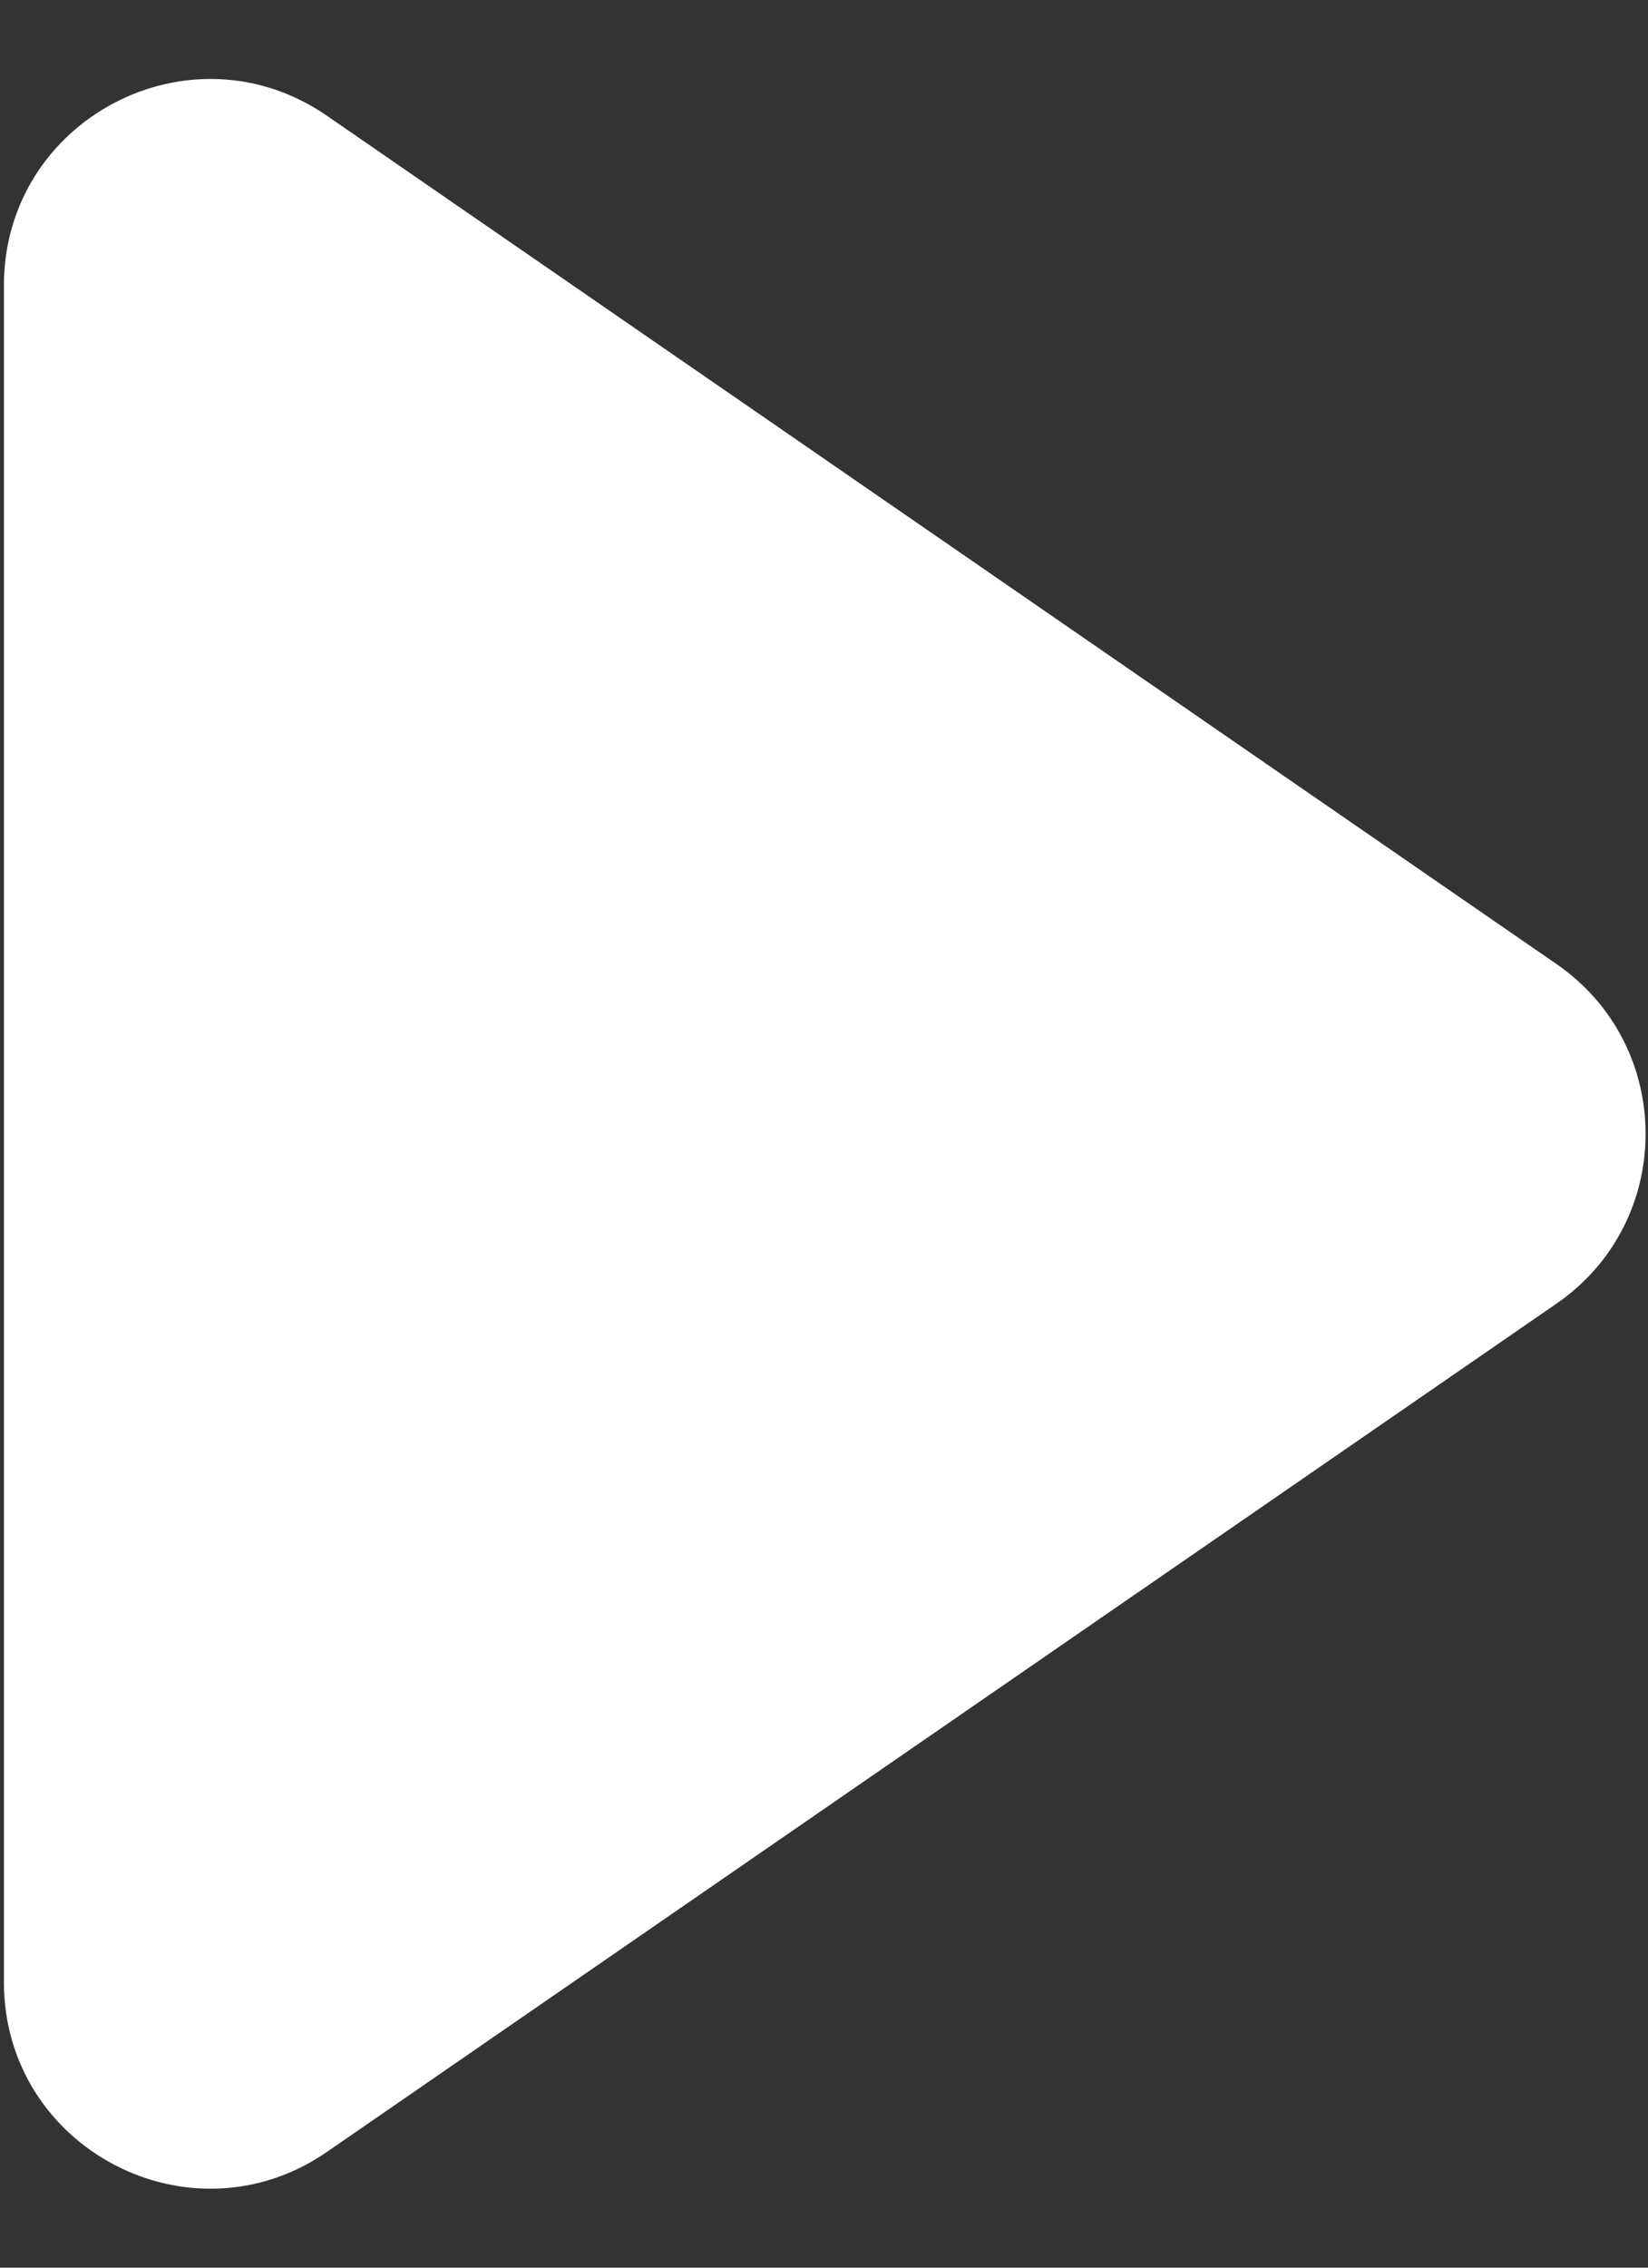 <svg width="16" height="22" viewBox="0 0 16 22" fill="none" xmlns="http://www.w3.org/2000/svg">
<rect x="0" y="0" width="16" height="22" fill="#333333" stroke="none"/>
<path d="M0.038 2.77C0.038 1.158 1.847 0.208 3.174 1.123L15.112 9.353C16.265 10.148 16.265 11.852 15.112 12.647L3.174 20.877C1.847 21.792 0.038 20.842 0.038 19.23V11L0.038 2.77Z" fill="white"/>
</svg>
